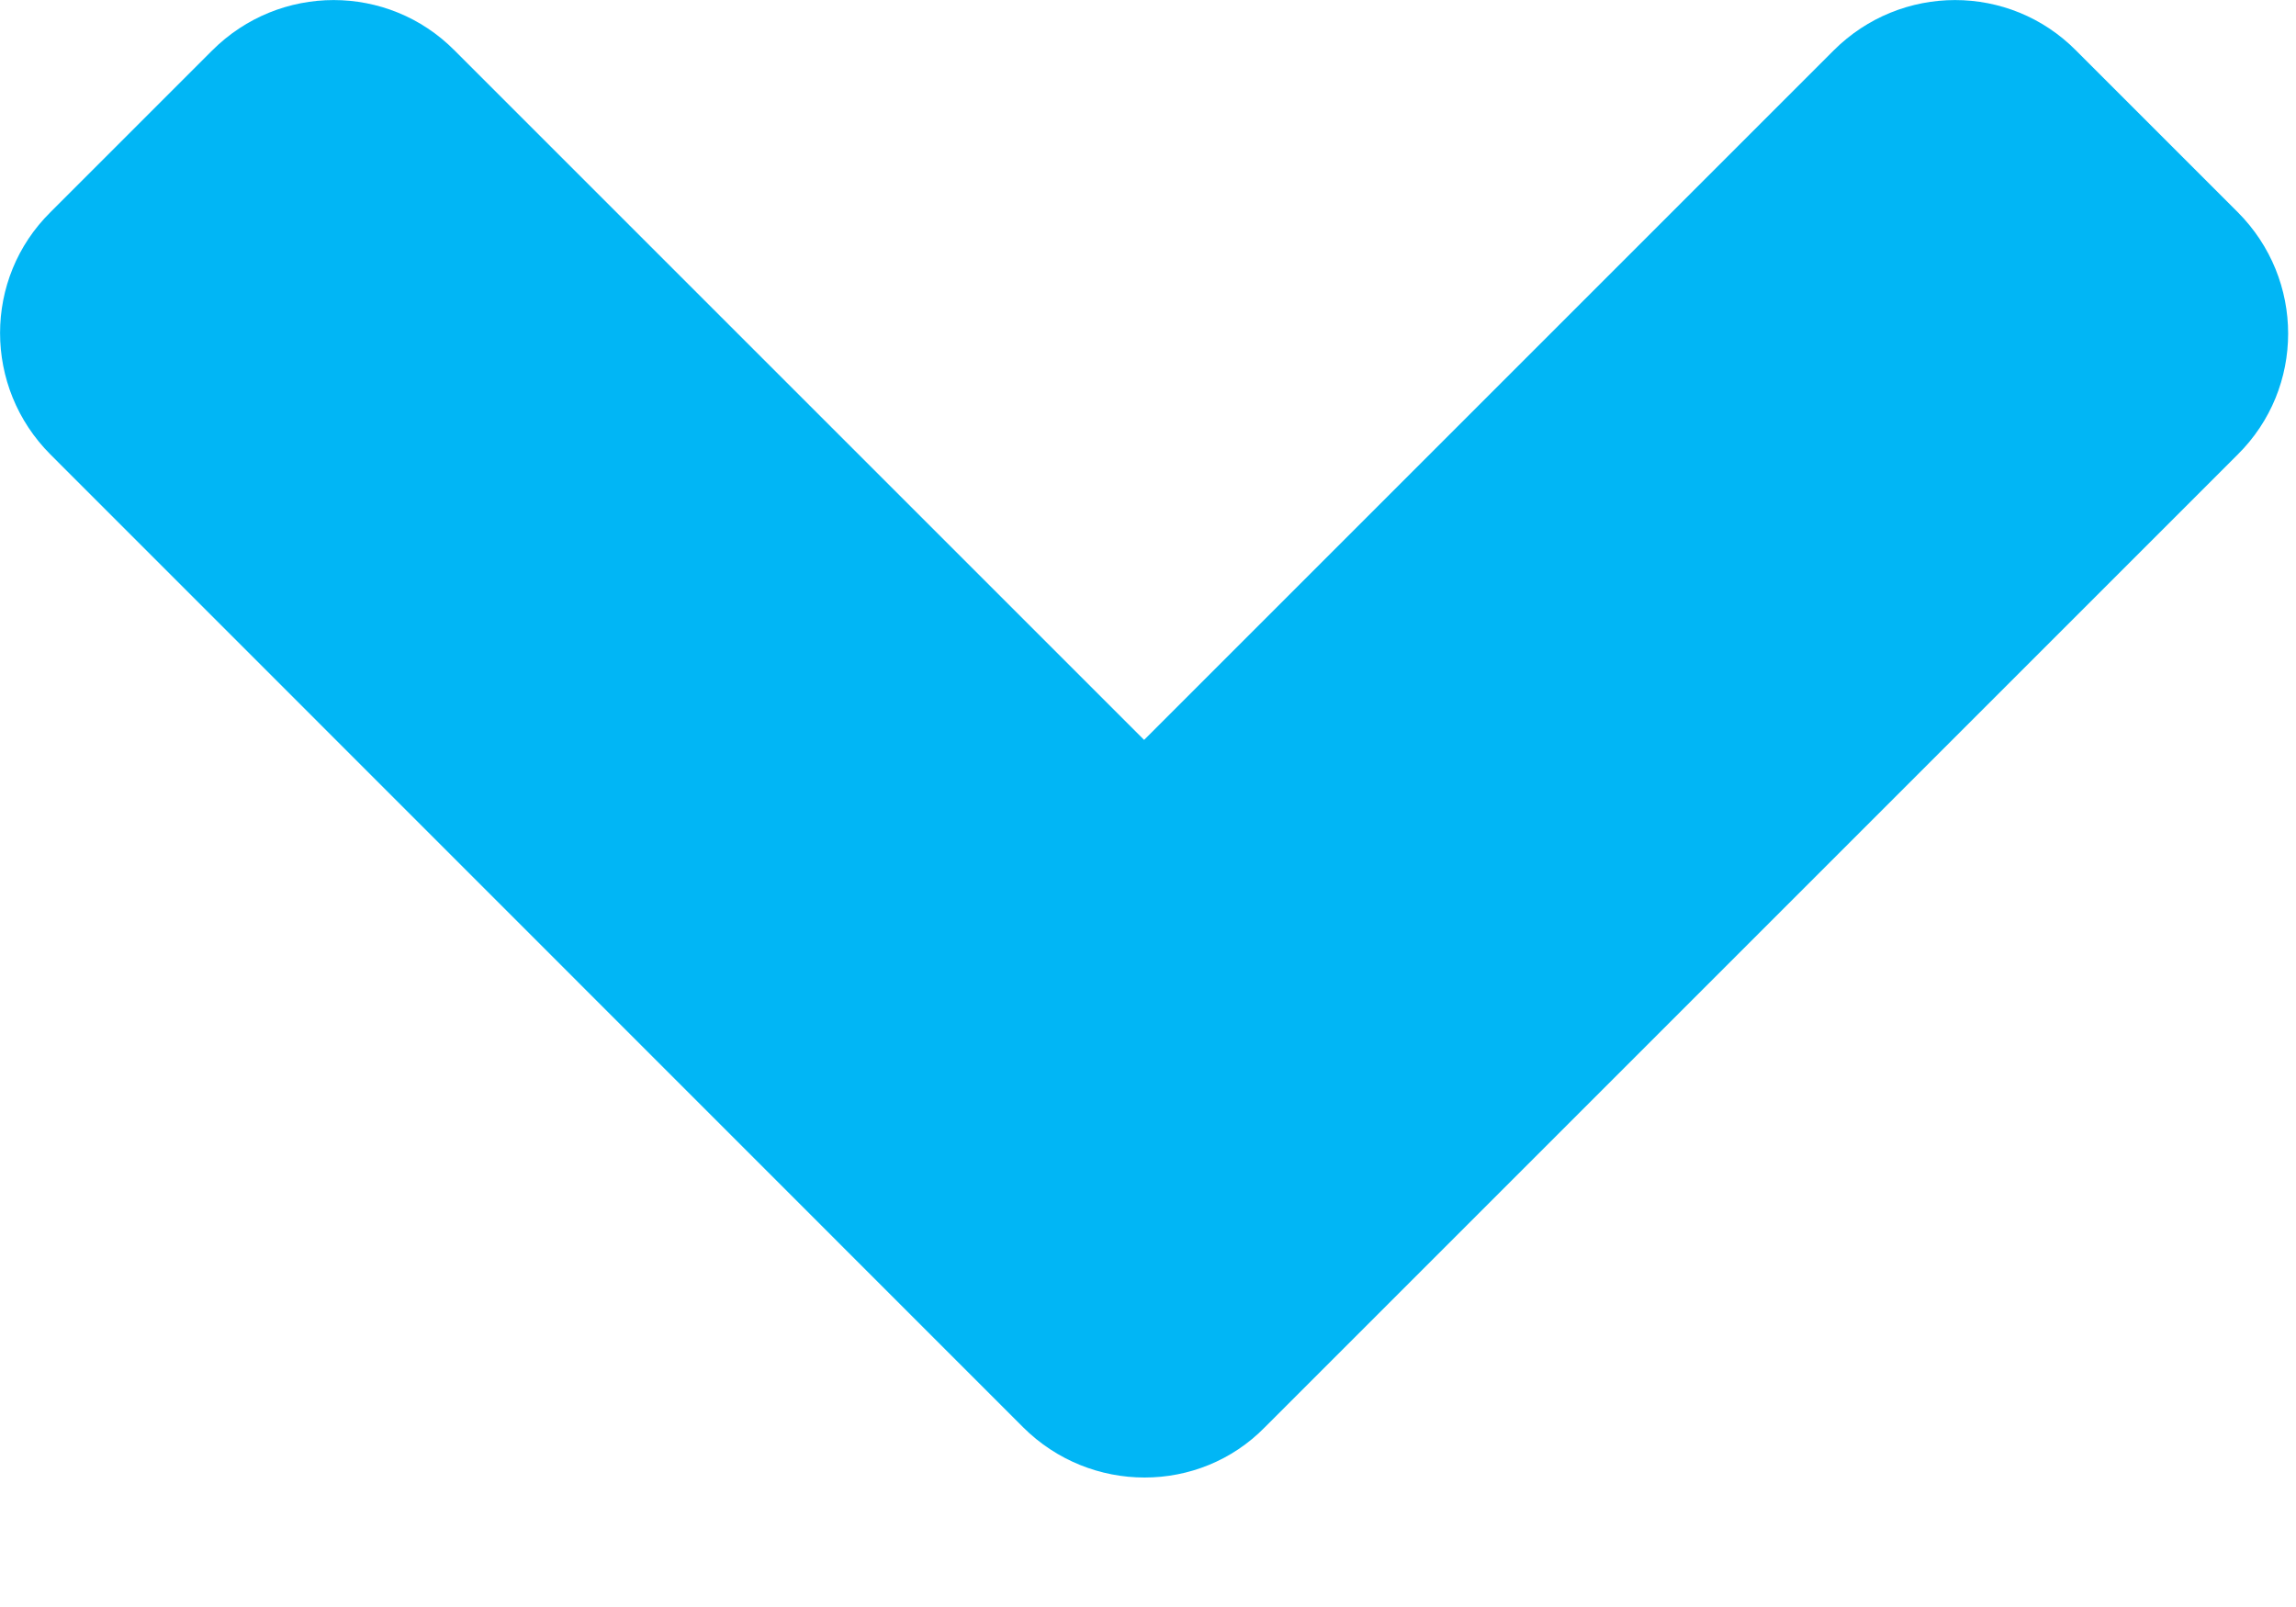 <?xml version="1.0" encoding="UTF-8"?>
<svg width="10px" height="7px" viewBox="0 0 10 7" version="1.1" xmlns="http://www.w3.org/2000/svg" xmlns:xlink="http://www.w3.org/1999/xlink">
    <!-- Generator: Sketch 51.2 (57519) - http://www.bohemiancoding.com/sketch -->
    <title>angle-down</title>
    <desc>Created with Sketch.</desc>
    <defs></defs>
    <g id="examples" stroke="none" stroke-width="1" fill="none" fill-rule="evenodd">
        <g id="angle-down" transform="translate(-7, -9)" fill-rule="nonzero">
            <rect id="shape" x="0" y="0" width="24" height="24"></rect>
            <path d="M7.22,10.98 C6.927,10.687 6.927,10.213 7.22,9.924 L7.924,9.22 C8.217,8.927 8.69,8.927 8.98,9.22 L11.983,12.223 L14.986,9.22 C15.279,8.927 15.752,8.927 16.042,9.22 L16.746,9.924 C17.039,10.217 17.039,10.69 16.746,10.98 L12.509,15.217 C12.223,15.509 11.749,15.509 11.456,15.217 L7.22,10.98 Z" id="arrow" fill="#01B6F5"></path>
        </g>
    </g>
</svg>